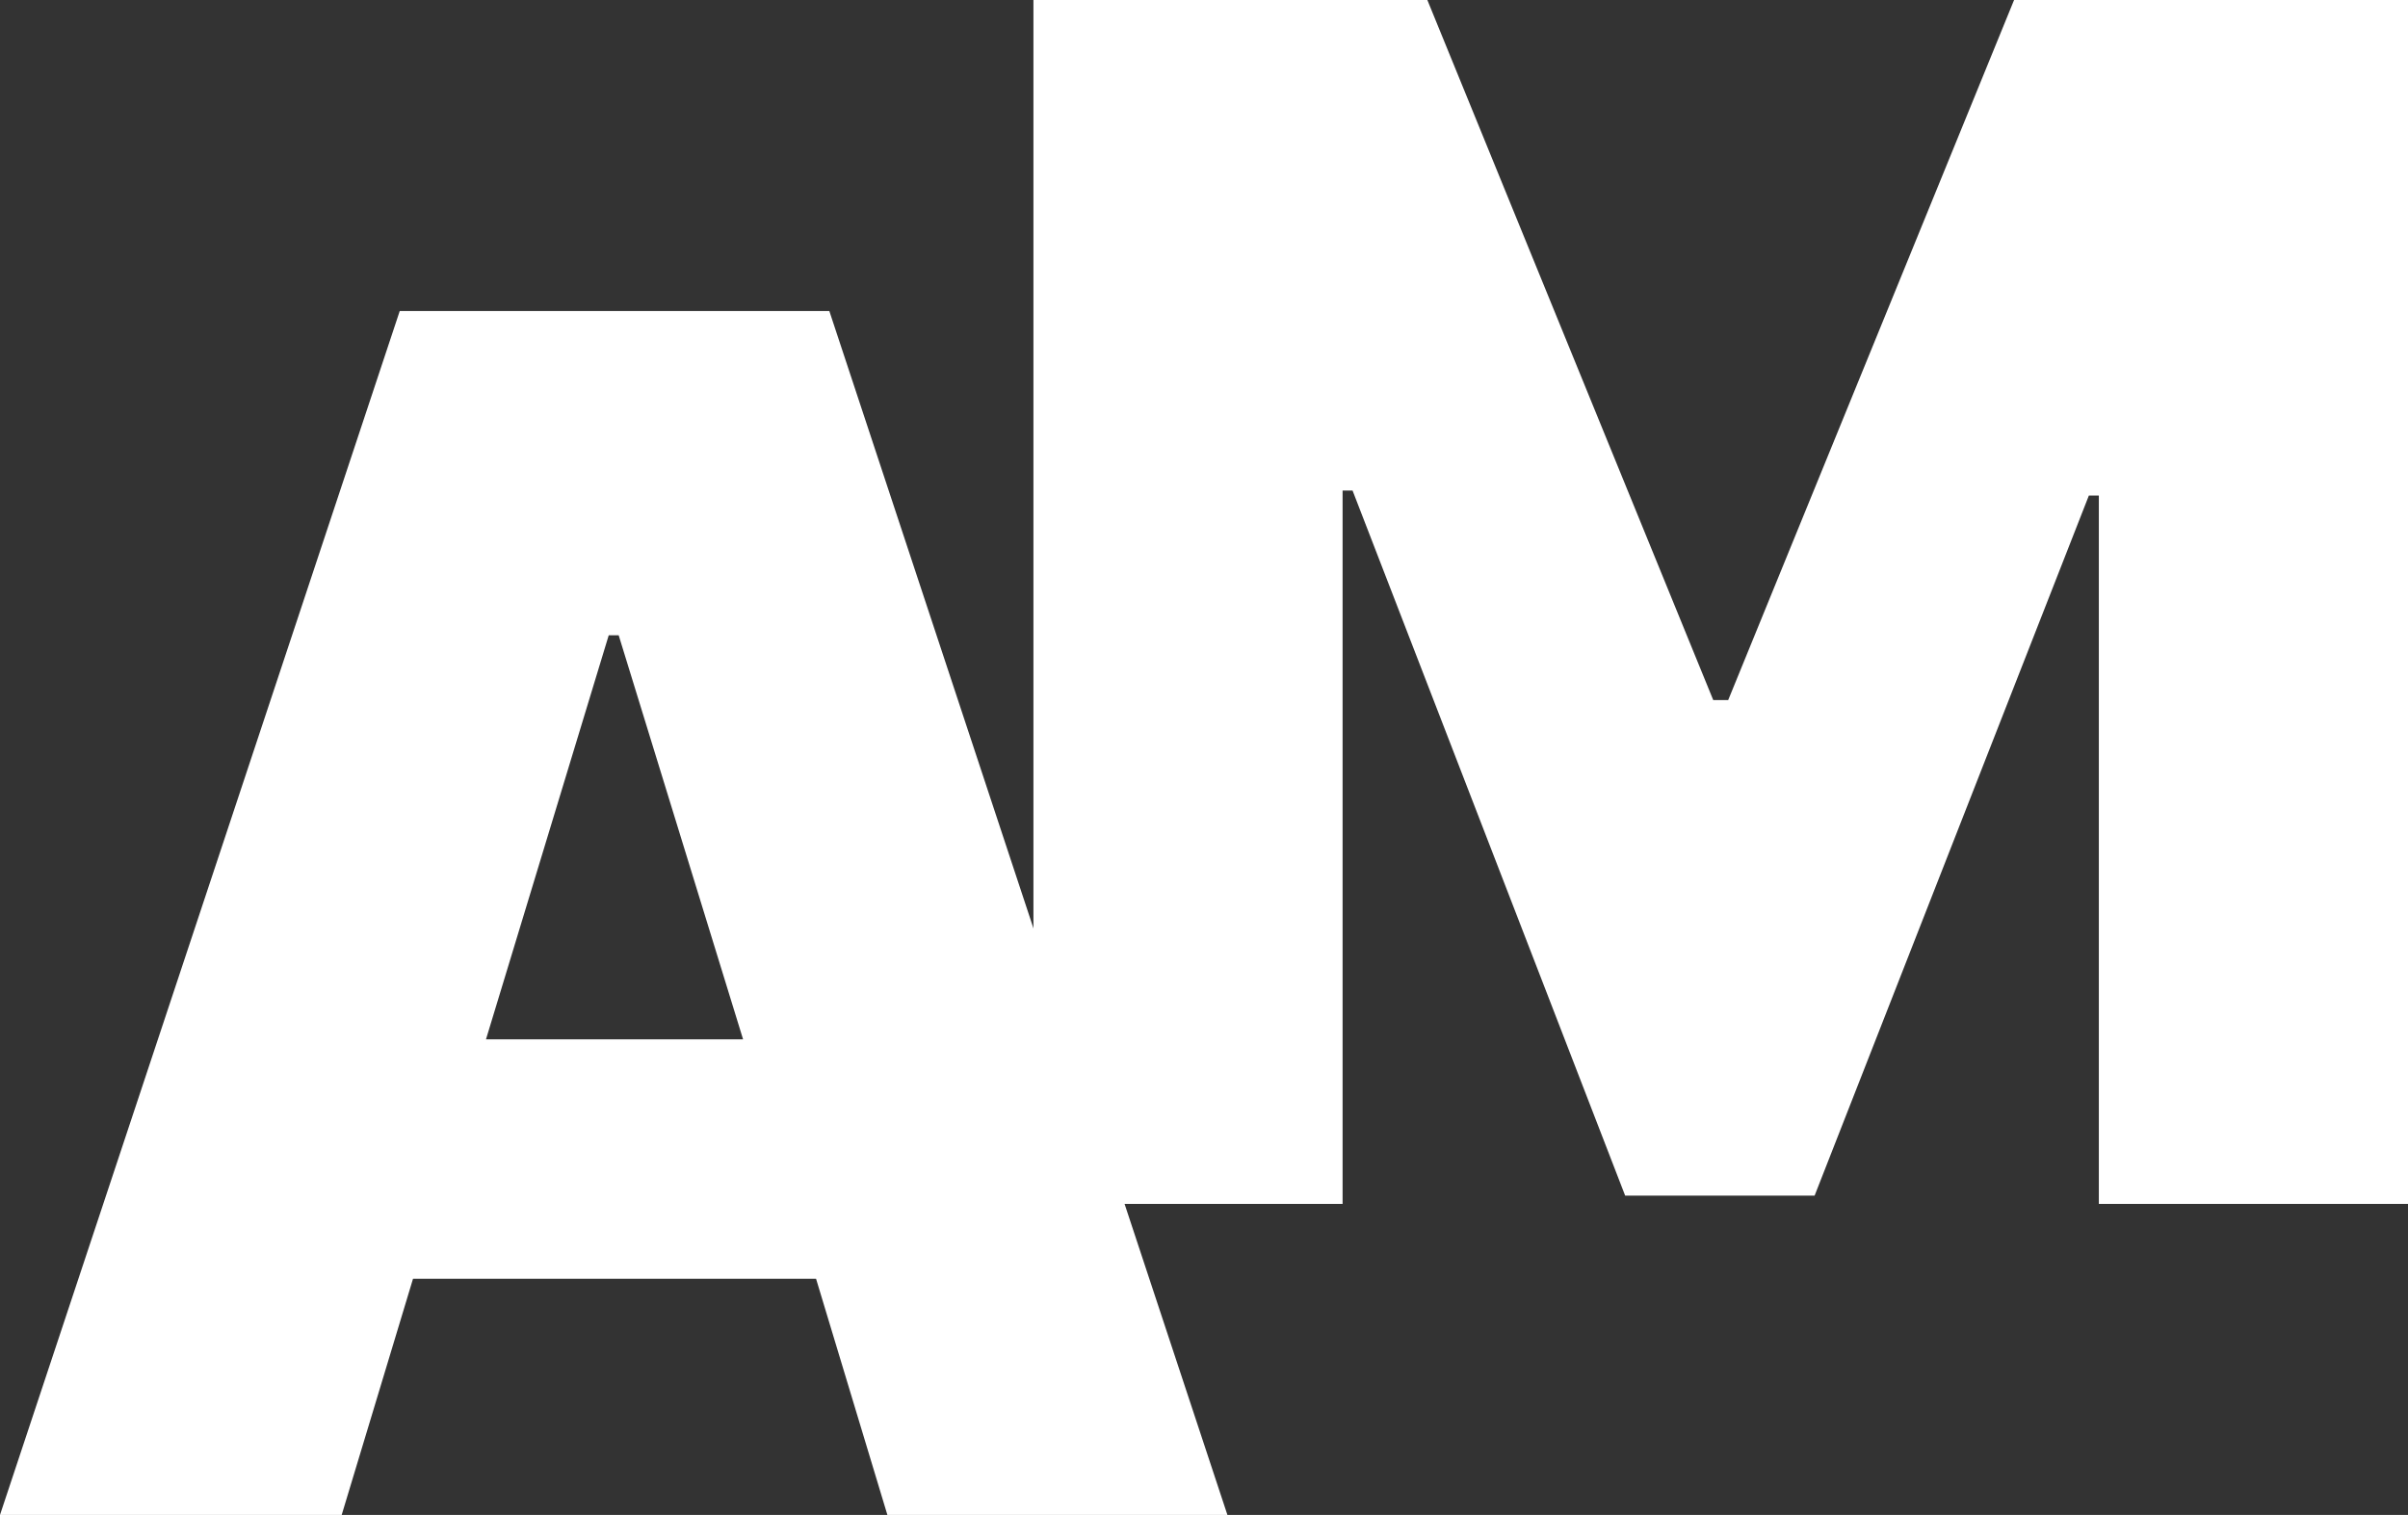 <svg width="720" height="453" viewBox="0 0 720 453" fill="none" xmlns="http://www.w3.org/2000/svg">
<rect x="0" y="0" width="720" height="453" fill="#333333" stroke="none"/>
<path d="M102.165 453H0L119.523 93H247.973L367 453H265.331L244.005 382.392H123.491L102.165 453ZM145.312 310.79H222.184L184.988 189.961H182.012L145.312 310.79Z" fill="white"/>
<path d="M309 0H426.784L512.264 209.337H516.736L602.216 0H720V360H627.562V148.177H624.58L542.579 357.514H485.924L404.42 146.685H401.438V360H309V0Z" fill="white"/>
</svg>
